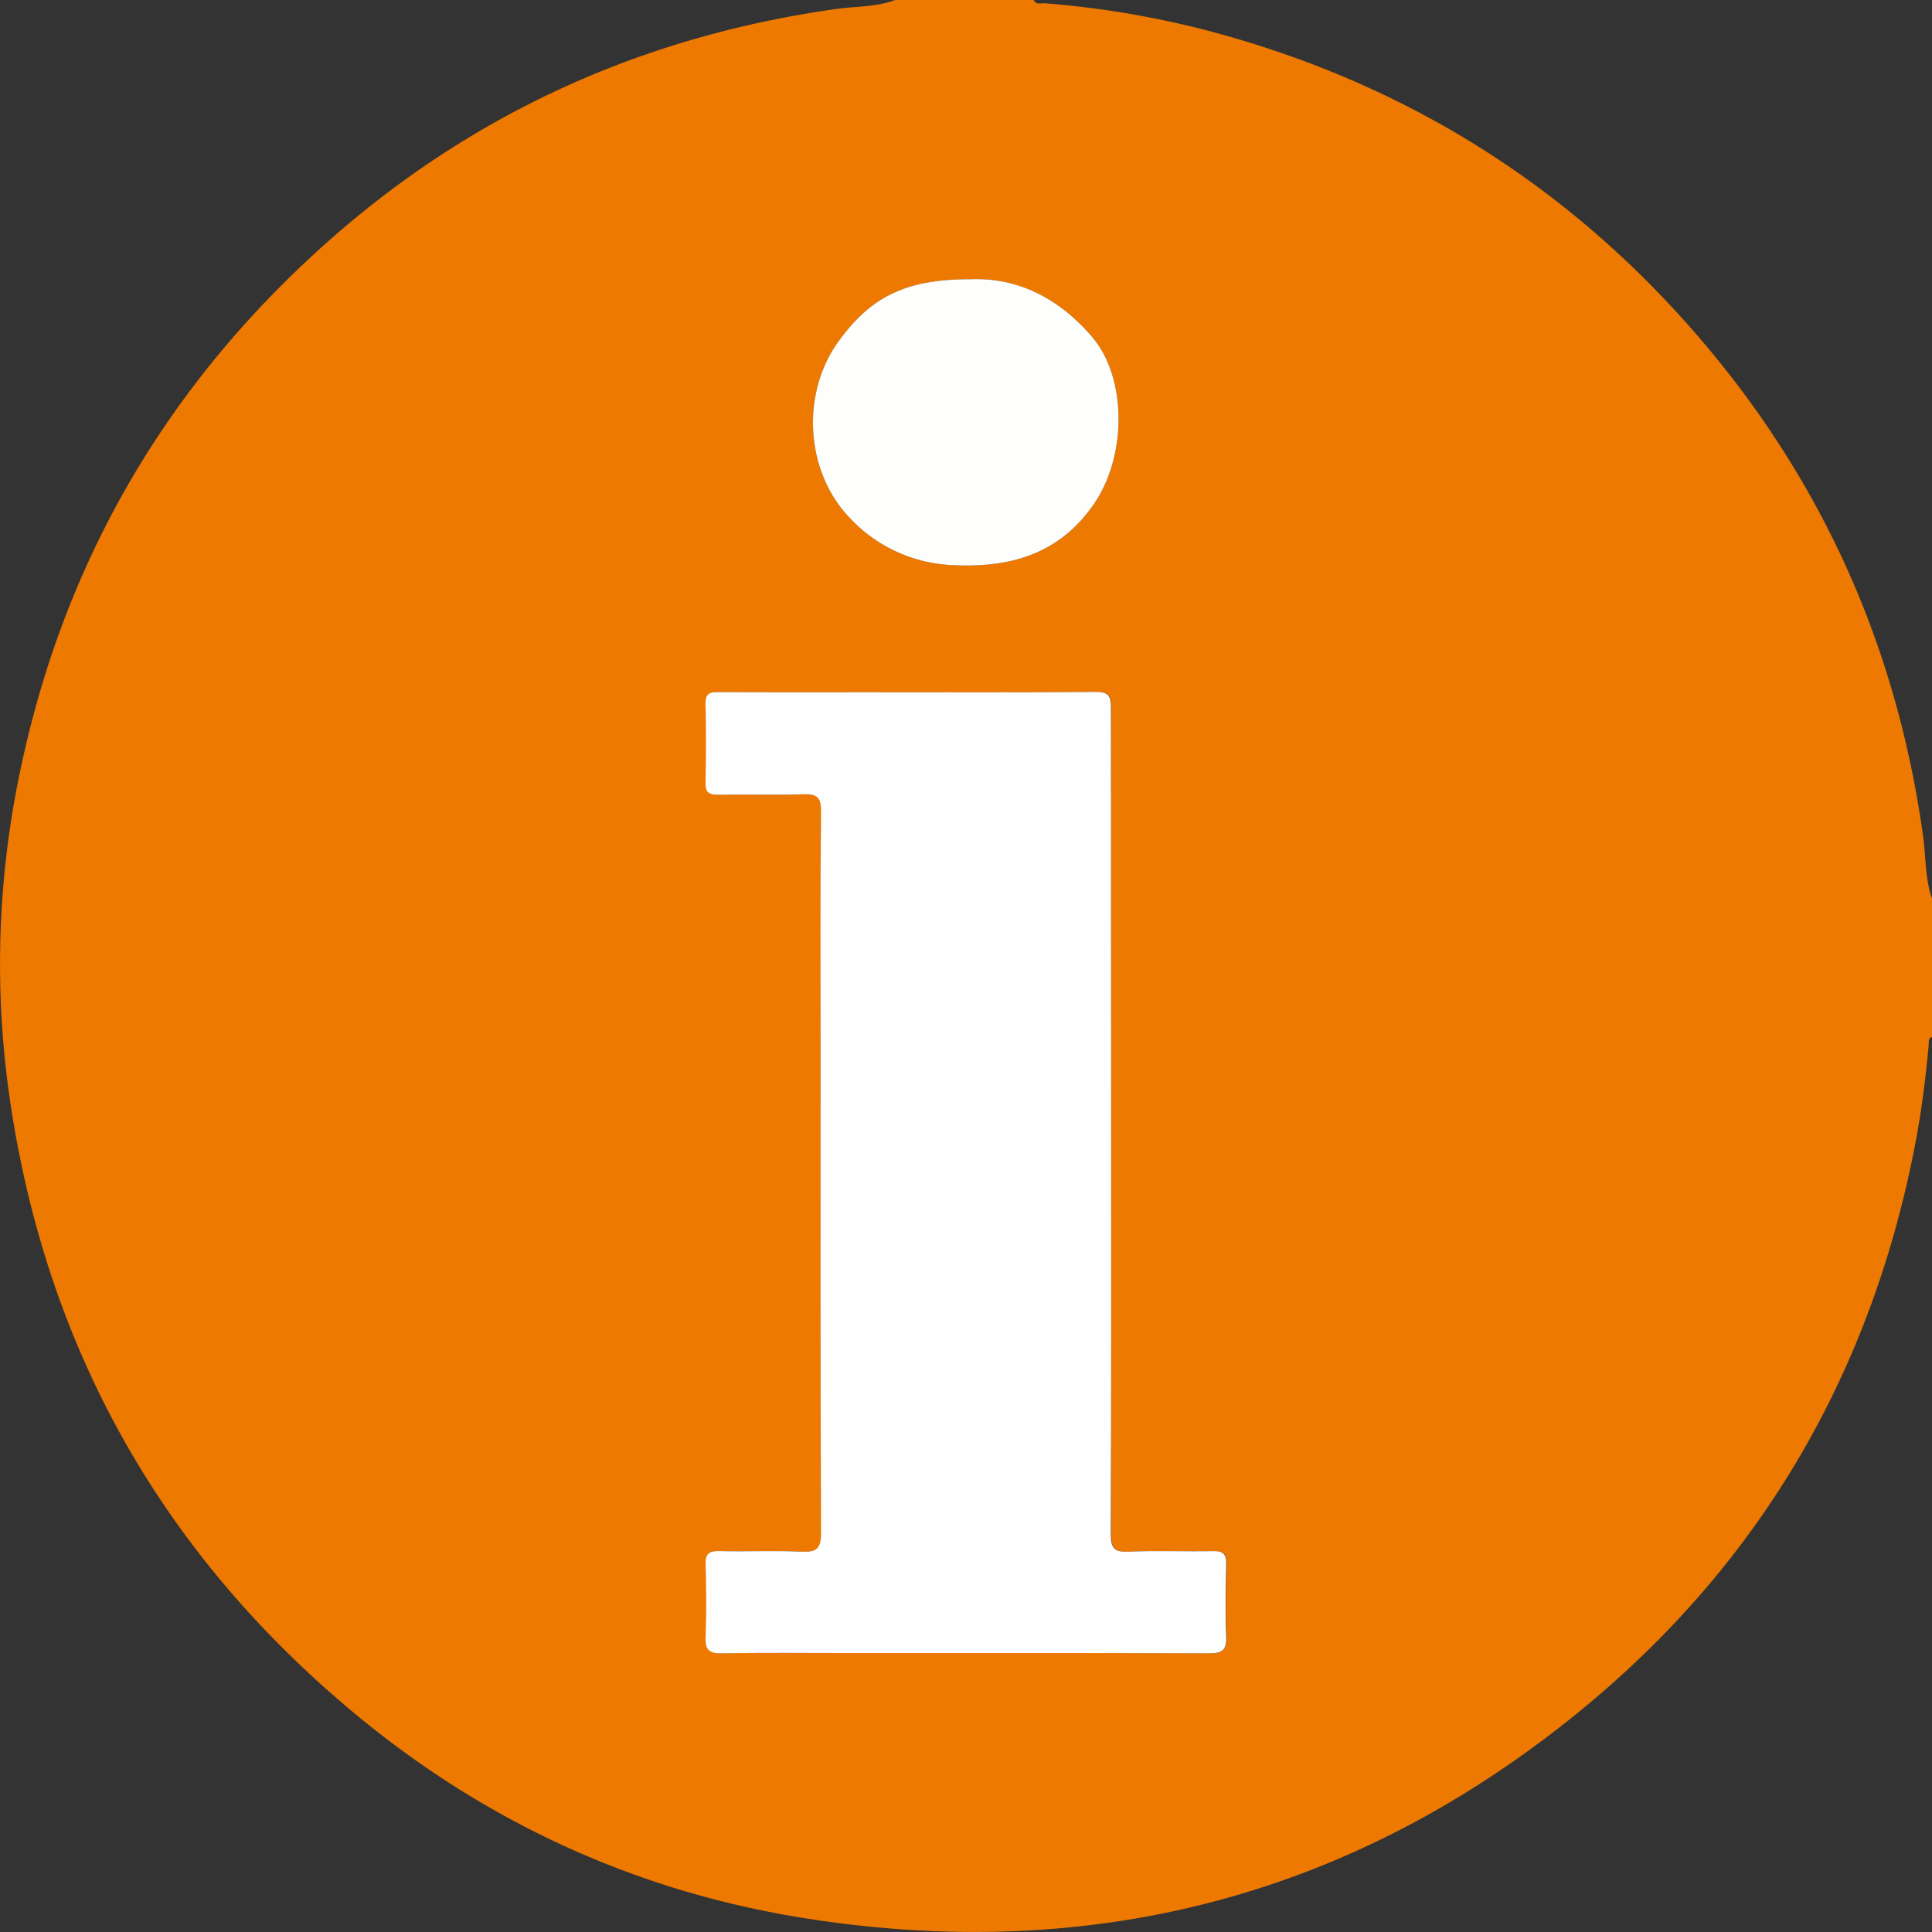 <svg id="Capa_1" data-name="Capa 1" xmlns="http://www.w3.org/2000/svg" viewBox="0 0 790 790"><rect x="0" y="0" width="790" height="790" fill="#333333" stroke="none"/><defs><style>.cls-1{fill:#ee7900;}.cls-2{fill:#fefefe;}.cls-3{fill:#fefefd;}</style></defs><path class="cls-1" d="M795,372.4V429c-1.66.61-1.25,2.1-1.36,3.33-1.16,12.66-2.7,25.27-5,37.79-17.66,95.17-63.5,174.27-138.4,235.18-91.9,74.73-197.55,102.44-314.58,84.31C265,778.69,202,749.56,147.36,703.43Q29.94,604.22,8.59,451.46a383.33,383.33,0,0,1,5-132.8c15.93-75,50.62-140.27,104.44-194.89Q212.76,27.59,346.83,8.68c8.09-1.13,16.42-.78,24.24-3.68h56.61c1.05,2.14,3.07,1.21,4.65,1.34A385.11,385.11,0,0,1,499,17.56c75.68,20,140.3,58.65,192.94,116.59q82.73,91.07,99.49,213.34C792.53,355.8,792.18,364.34,795,372.4ZM459.35,463.64c0-56.38-.07-112.76.1-169.14,0-5-1-6.63-6.37-6.58-31.14.28-62.29.14-93.43.14-20.18,0-40.36.07-60.53-.07-3.68,0-5.6.47-5.48,4.91.31,10.74.23,21.5,0,32.24-.07,3.81,1.36,4.89,5,4.84,11.62-.18,23.26.22,34.87-.19,5.53-.19,7.43,1,7.36,7.07-.35,32.24-.16,64.49-.16,96.74,0,66-.11,132.06.16,198.09,0,6.57-1.85,8.07-8,7.78-11.16-.51-22.37,0-33.55-.23-4.23-.09-5.79,1.08-5.65,5.52.3,9.86.35,19.75,0,29.61-.19,5.08,1.19,6.79,6.51,6.69,17.32-.34,34.65-.13,52-.13,49.13,0,98.26-.08,147.38.12,5.44,0,7.21-1.37,7-6.92-.46-9.85-.29-19.74,0-29.61.1-4-1.18-5.34-5.22-5.27-11.62.22-23.26-.29-34.86.23-6,.28-7.13-1.76-7.11-7.37C459.43,576,459.35,519.8,459.35,463.64ZM401.92,119.18c-26.31,0-40.8,7-54.12,25.5-15.29,21.21-13.49,52.73,4.25,71.6a60.91,60.91,0,0,0,43,19.8c23.28,1.12,43.21-4.6,57.26-25,13.57-19.7,13.57-51.72-.8-68.43C438,127,421.25,118.41,401.92,119.18Z" transform="translate(-5 -5)"/><path class="cls-2" d="M459.35,463.64c0,56.16.08,112.31-.13,168.47,0,5.61,1.07,7.65,7.11,7.37,11.6-.52,23.24,0,34.86-.23,4-.07,5.32,1.26,5.22,5.27-.24,9.87-.41,19.76,0,29.61.25,5.55-1.52,6.94-7,6.92-49.12-.2-98.25-.12-147.38-.12-17.33,0-34.66-.21-52,.13-5.32.1-6.7-1.61-6.51-6.69.37-9.86.32-19.75,0-29.61-.14-4.44,1.42-5.61,5.65-5.52,11.18.26,22.39-.28,33.55.23,6.19.29,8.07-1.21,8-7.78-.27-66-.16-132.06-.16-198.09,0-32.25-.19-64.5.16-96.74.07-6.09-1.83-7.26-7.36-7.07-11.61.41-23.25,0-34.87.19-3.63,0-5.06-1-5-4.84.2-10.74.28-21.5,0-32.24-.12-4.44,1.8-4.93,5.48-4.91,20.17.14,40.35.07,60.53.07,31.14,0,62.29.14,93.43-.14,5.35-.05,6.39,1.6,6.37,6.58C459.28,350.88,459.35,407.26,459.35,463.64Z" transform="translate(-5 -5)"/><path class="cls-3" d="M401.92,119.18c19.33-.77,36.1,7.82,49.58,23.49,14.37,16.71,14.37,48.73.8,68.43-14.05,20.38-34,26.1-57.26,25a60.91,60.91,0,0,1-43-19.8c-17.74-18.87-19.54-50.39-4.25-71.6C361.12,126.19,375.61,119.14,401.92,119.18Z" transform="translate(-5 -5)"/></svg>